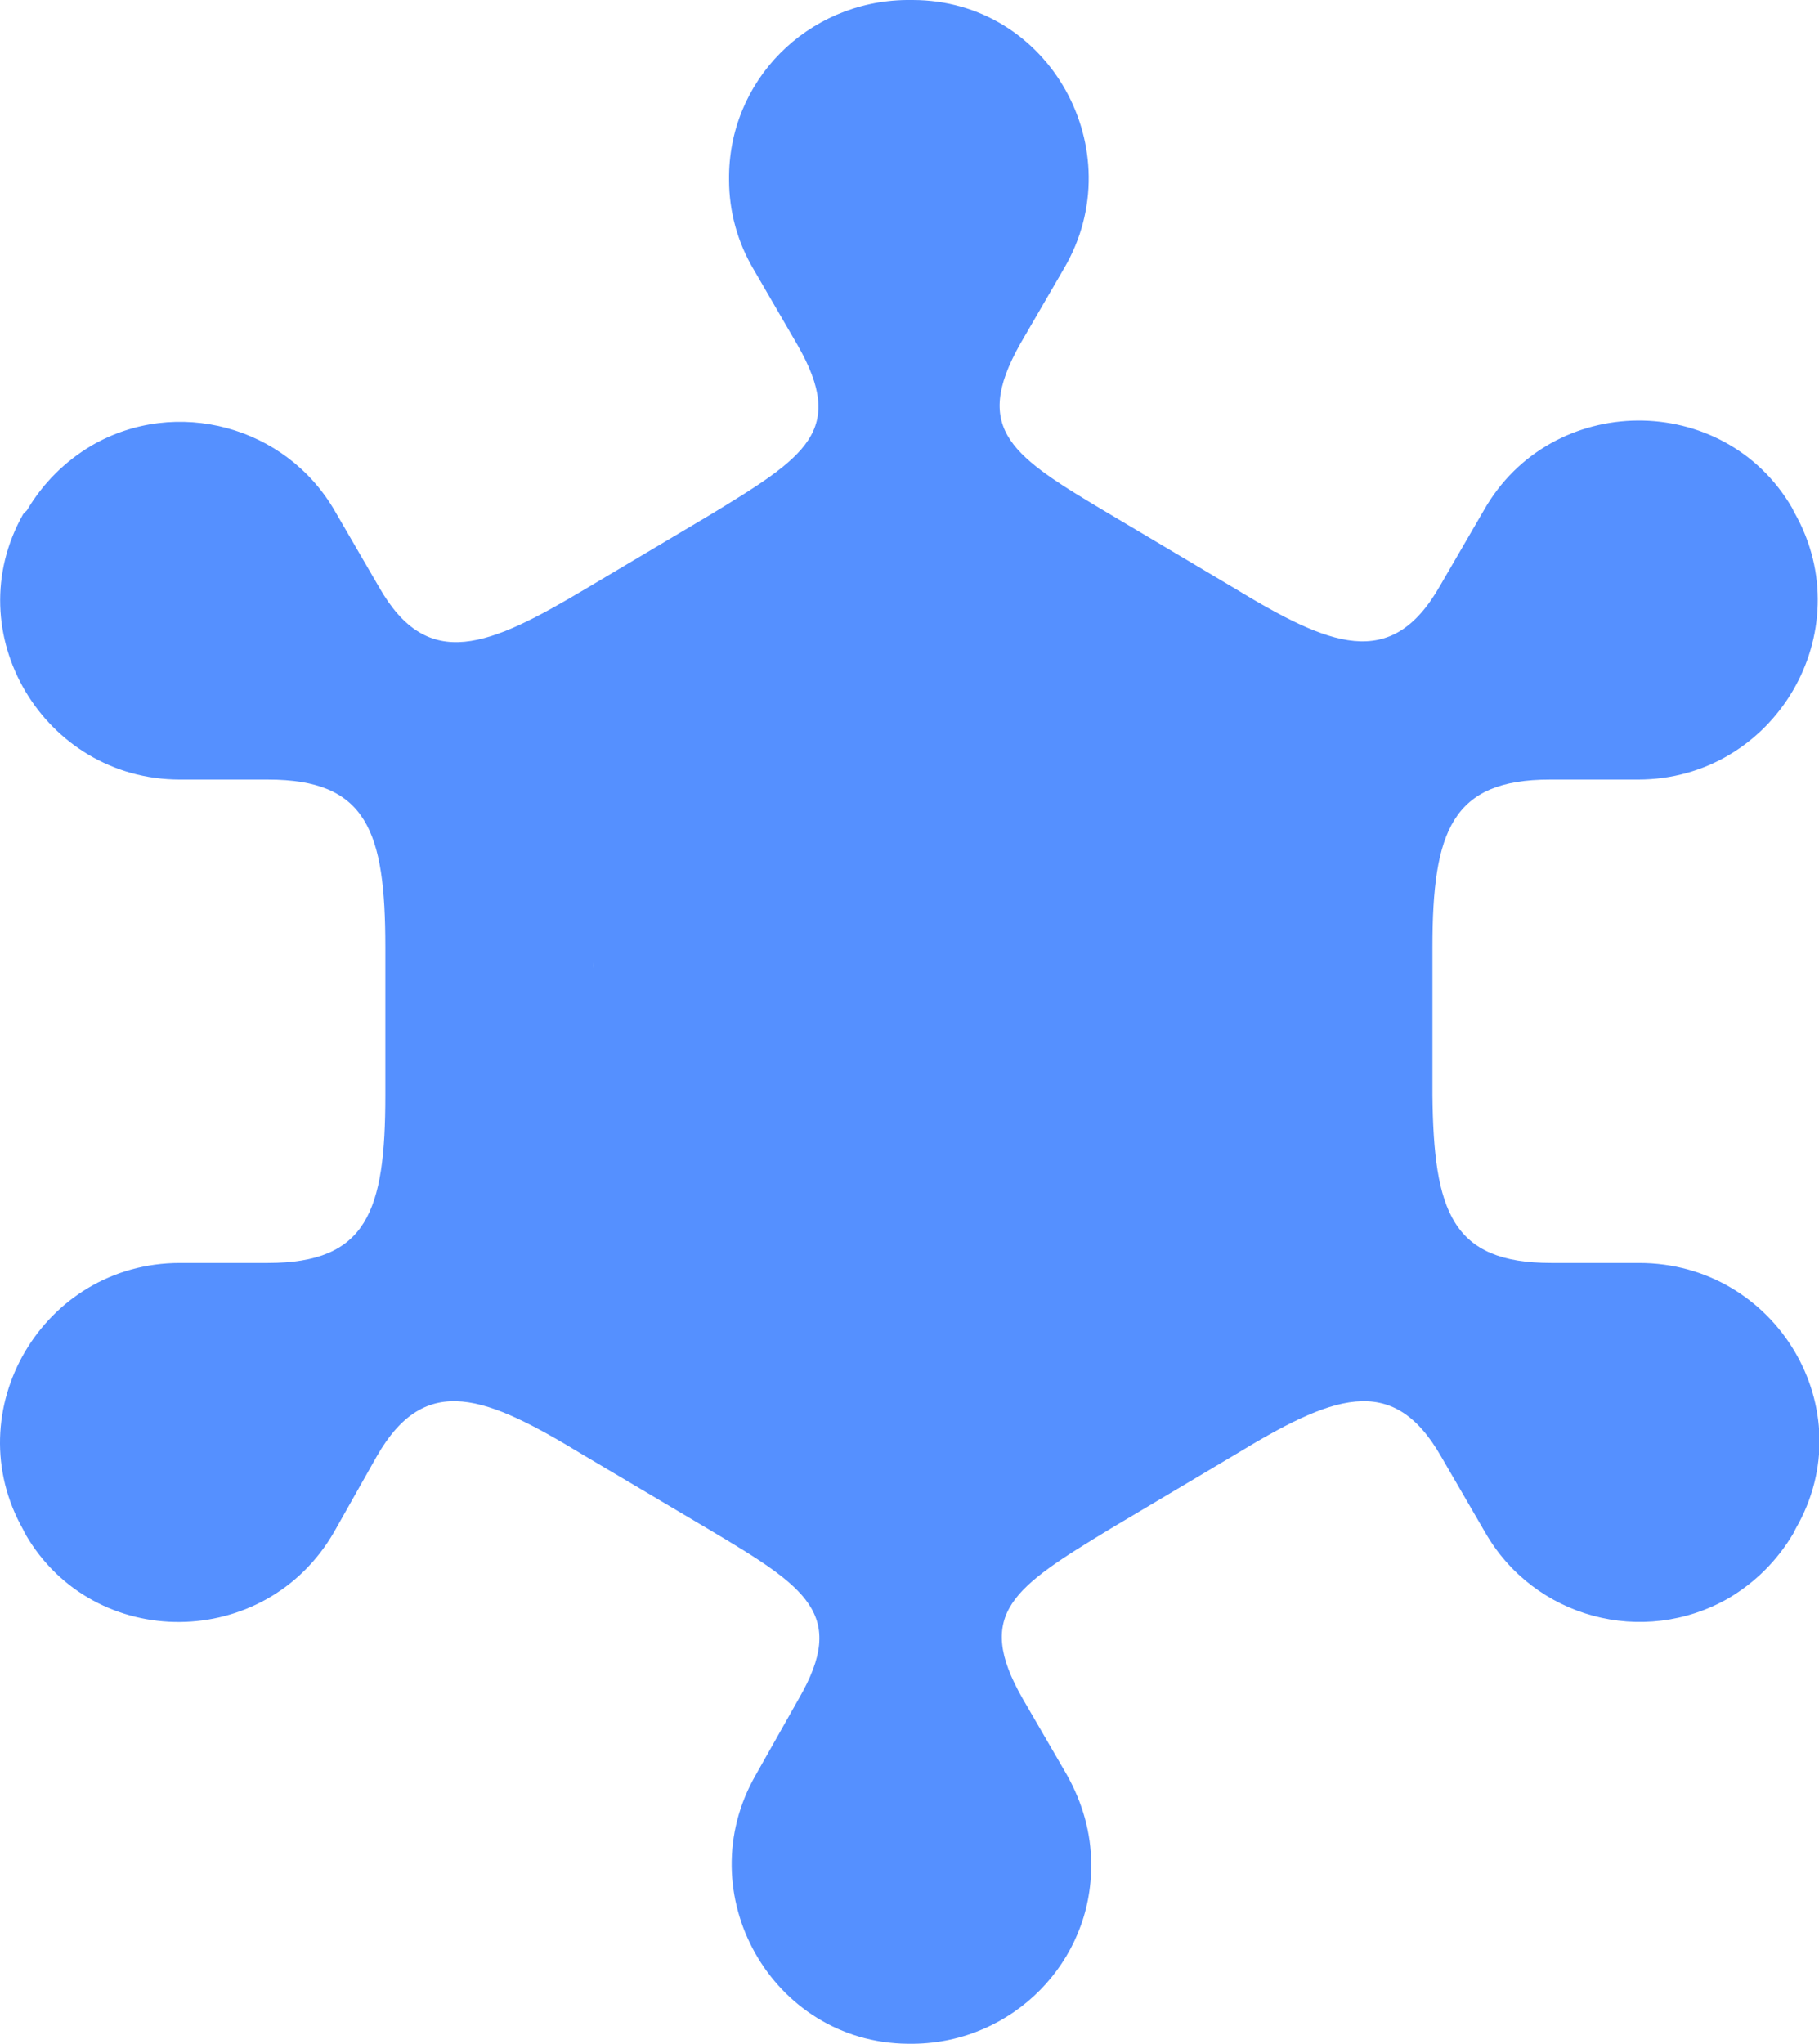 <?xml version="1.0" encoding="utf-8"?>
<!-- Generator: Adobe Illustrator 23.0.1, SVG Export Plug-In . SVG Version: 6.00 Build 0)  -->
<svg version="1.1" id="Layer_1" xmlns="http://www.w3.org/2000/svg" xmlns:xlink="http://www.w3.org/1999/xlink" x="0px" y="0px"
	 viewBox="0 0 148.7 167" style="enable-background:new 0 0 148.7 167;" xml:space="preserve">
<style type="text/css">
	.st0{fill:#5590FF;}
</style>
<title>Asset 2</title>
<g>
	<g id="Layer_1-2">
		<path class="st0" d="M134,103.2h-7.2c-8.1,0-9.6-4.2-9.7-13.7V77.4c0-9.5,1.6-13.7,9.6-13.7h7.2c11.2,0,18.3-12.1,12.8-21.8
			c0-0.1-0.1-0.1-0.1-0.2l-0.1-0.2c-5.6-9.6-19.7-9.5-25.2,0.2l-3.6,6.2c-4,7-9,4.9-16.9,0.1l-10.1-6c-7.9-4.7-11.3-6.8-7.3-13.9
			l3.6-6.2C92.6,12.3,85.8,0,74.6,0h-0.5c-8.1,0.1-14.6,6.6-14.5,14.7c0,2.6,0.7,5.1,2,7.3l3.6,6.2c4,7,0.7,9.1-7.2,13.9l-10.1,6
			C40,52.8,35,55,31,48l-3.6-6.2c-4-7-13-9.4-19.9-5.4c-2.2,1.3-4,3.1-5.3,5.3L1.9,42c-5.5,9.7,1.7,21.7,12.8,21.7h7.2
			c8.1,0,9.6,4.2,9.6,13.7v12.1c0,9.5-1.5,13.7-9.6,13.7h-7.2c-11.2,0-18.3,12.1-12.8,21.8l0.1,0.2c0,0.1,0.1,0.1,0.1,0.2
			c5.6,9.6,19.6,9.5,25.2-0.2l3.5-6.2c4-7,9-4.9,16.9-0.1L58,125c7.9,4.7,11.3,6.9,7.3,13.8l-3.5,6.2c-5.6,9.7,1.3,21.9,12.4,22h0.5
			c8.1-0.1,14.6-6.7,14.5-14.7c0-2.5-0.7-5-2-7.3l-3.6-6.2c-4-7-0.7-9.1,7.2-13.9l10.1-6c7.9-4.8,12.9-6.9,16.9,0.1l3.6,6.2
			c4,7,12.9,9.4,19.9,5.4c2.2-1.3,4-3.1,5.3-5.3l0.2-0.4C152.4,115.2,145.2,103.2,134,103.2z M99.6,70.9l-32.8,35.1
			c-1.5,1.6-4.2,0-4.1-2.4l0.7-13.2c0-1.1-0.6-2.2-1.5-2.7l-11.8-6.2c-2.1-1.1-2.1-4.3,0-4.7l47-10.3
			C99.4,66.1,101.2,69.2,99.6,70.9z"/>
		<rect x="48.5" y="58.5" class="st0" width="58.1" height="48.2"/>
	</g>
</g>
</svg>
